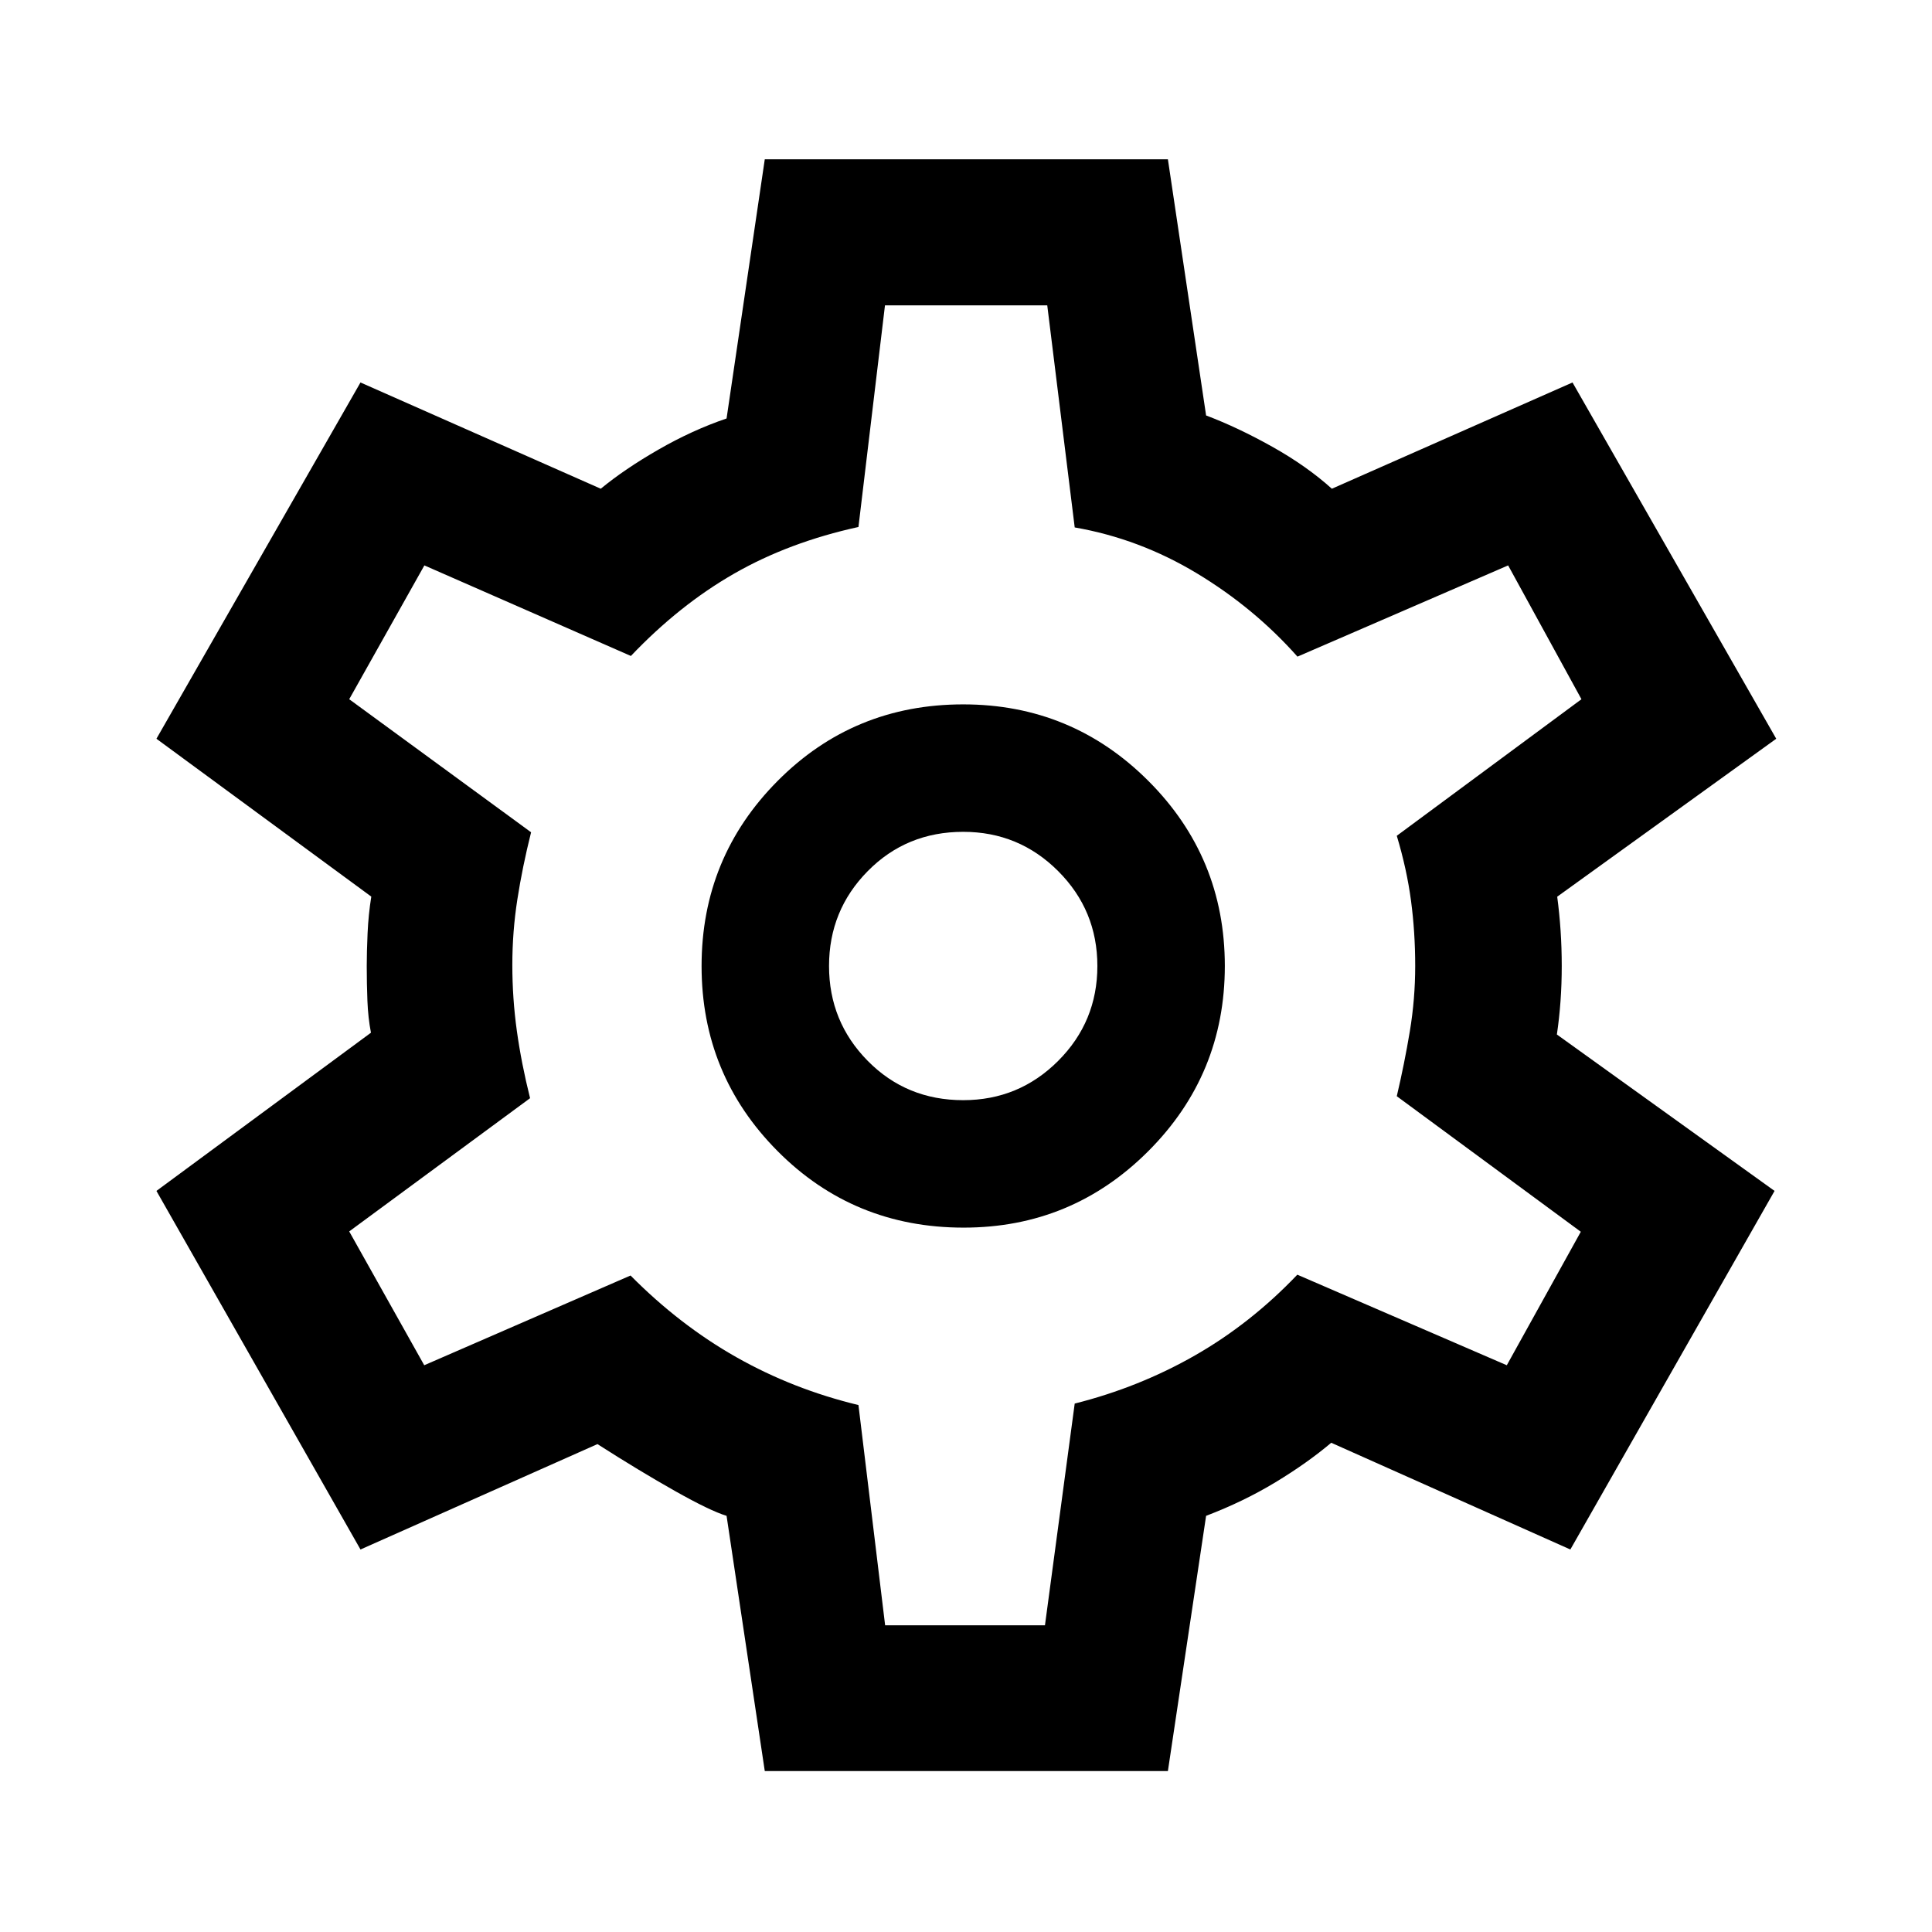 <svg xmlns="http://www.w3.org/2000/svg" height="40" viewBox="0 -960 960 960" width="40"><path d="m380.015-79.97-18.986-126.82q-8.073-2.449-25.587-12.315-17.515-9.866-38.573-23.33l-117.746 52.37L77.732-368.239l106.594-78.616q-1.428-7.344-1.761-15.893-.333-8.549-.333-17.252 0-6.87.416-16.239.417-9.37 1.845-18.239L77.732-592.921l101.391-177.028 119.391 52.797q11.899-9.804 28.714-19.468 16.816-9.663 33.801-15.438l18.986-128.797h200.304l18.985 127.297q15.739 5.942 32.841 15.522t29.652 20.884l119.573-52.797 101.232 177.028-108.834 78.484q1.094 8.161 1.674 16.781.58 8.62.58 17.656t-.62 17.581q-.619 8.545-1.8 16.452l108.166 77.728-101.47 178.174-118.819-53.037q-11.873 10.04-27.698 19.622-15.825 9.582-34.477 16.69L580.319-79.97H380.015ZM478.839-350q53.793 0 91.781-38.034 37.989-38.033 37.989-92 0-53.966-38.024-91.966-38.024-38-91.976-38-54.421 0-92.21 38.034-37.79 38.033-37.79 92 0 53.966 37.79 91.966 37.789 38 92.44 38Zm-.23-63.333q-28.16 0-47.414-19.5-19.253-19.5-19.253-47.167t19.253-47.167q19.254-19.5 47.414-19.5 27.666 0 47.166 19.5 19.501 19.5 19.501 47.167t-19.501 47.167q-19.5 19.5-47.166 19.5Zm1.224-67.167Zm-40.019 328.109h79.417l14.784-110.181q31.962-8.044 59.734-23.918 27.772-15.875 50.882-40.126l104.087 45 36.775-66.33-91.442-67.351q3.833-16.319 6.493-32.311 2.659-15.992 2.659-32.471 0-16.66-2.076-32.316-2.076-15.656-7.076-32.308l91.761-67.855-36.427-66.493-104.682 45.333q-21.5-24.224-50.018-41.416-28.518-17.192-60.67-22.787l-13.644-110.355h-80.632l-13.181 110.132q-34.558 7.571-61.783 23.18t-51.297 40.913l-102.609-45-37.348 66.493 90.37 66.116q-4.333 17.319-6.826 33.39-2.493 16.072-2.493 32.522 0 16.603 2.243 32.747 2.243 16.145 6.576 33.472l-89.87 66.203 37.279 66.492 102.511-44.587q24.406 24.645 52.587 40.591 28.182 15.946 60.66 23.779l13.256 109.442Z"/></svg>